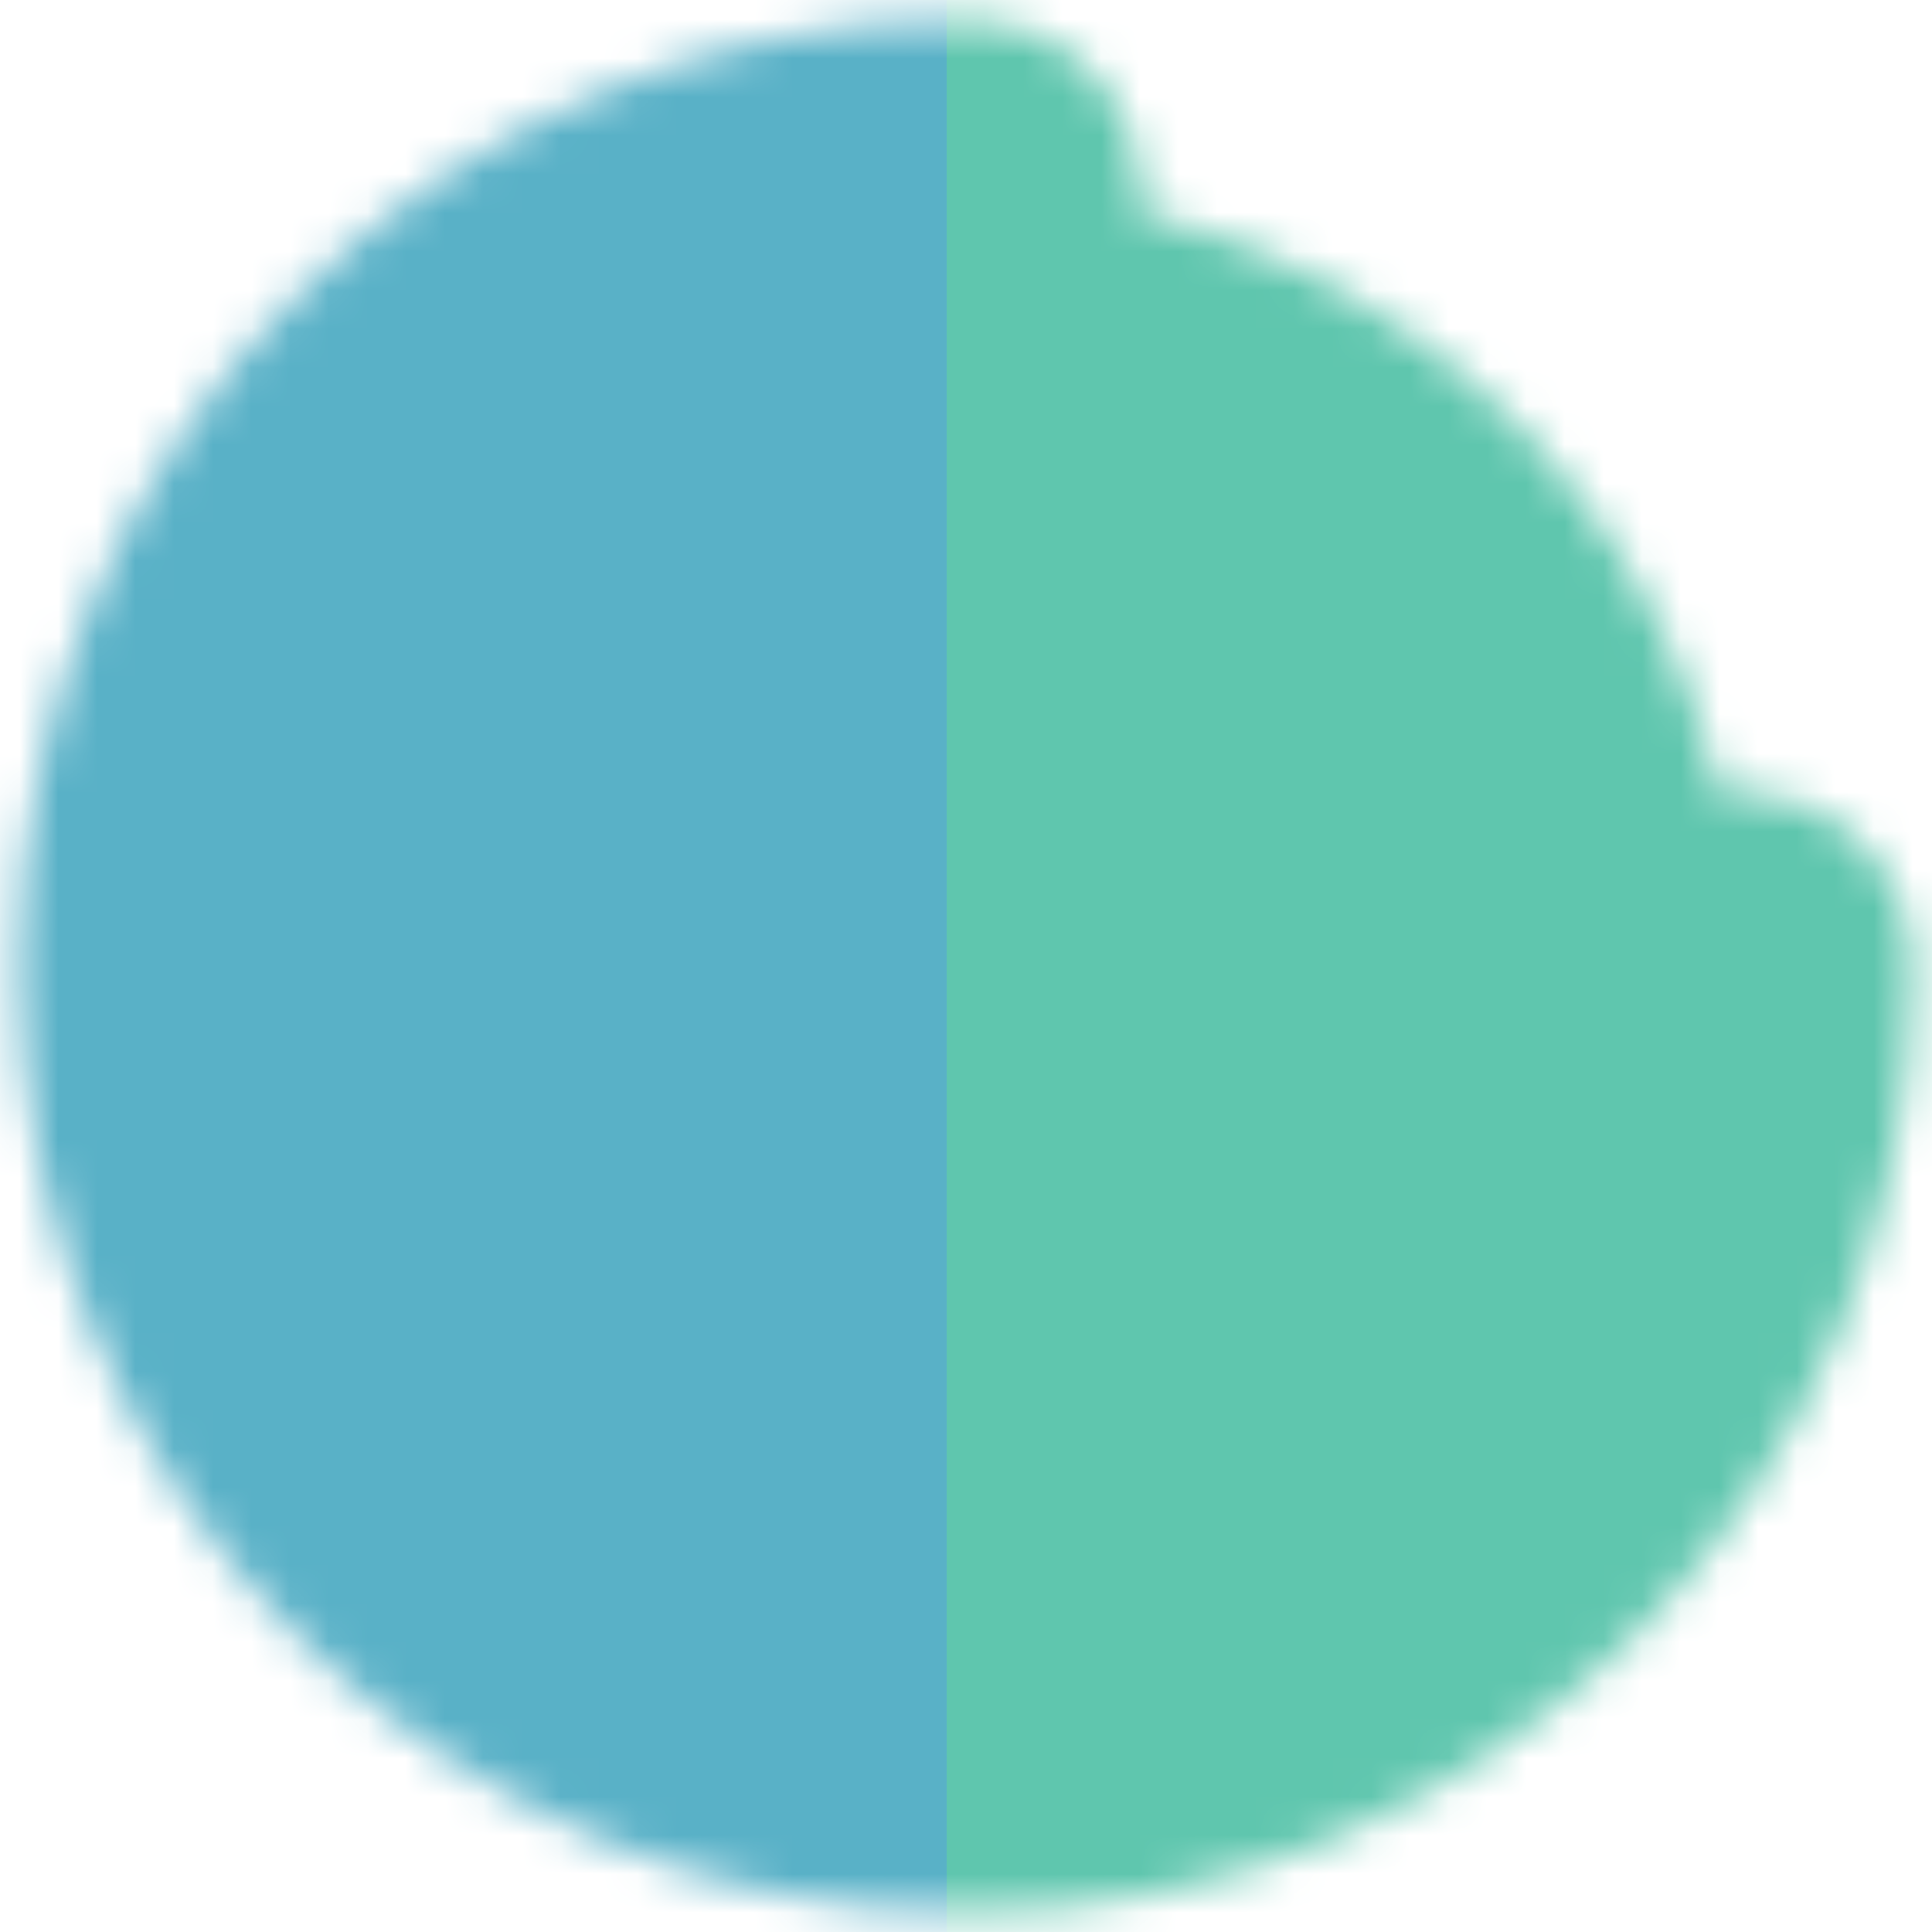 <?xml version="1.0" encoding="utf-8"?>
<svg xmlns="http://www.w3.org/2000/svg" xmlns:xlink="http://www.w3.org/1999/xlink" style="margin: auto; background: rgb(255, 255, 255, 0); display: block; shape-rendering: auto;" width="200px" height="200px" viewBox="25 25 50 50" preserveAspectRatio="xMidYMid">
<defs>
 <mask id="ldio-pjcgrz0j18-mask">
   <circle cx="50" cy="50" r="20" stroke="#fff" stroke-linecap="round" stroke-dasharray="94.248 31.416" stroke-width="9">
     <animateTransform attributeName="transform" type="rotate" values="0 50 50;360 50 50" times="0;1" dur="1s" repeatCount="indefinite"></animateTransform>
   </circle>
 </mask>
</defs>
<g mask="url(#ldio-pjcgrz0j18-mask)"><rect x="20.5" y="0" width="30" height="100" fill="#59b1c7">
  <animate attributeName="fill" values="#59b1c7;#5fc6ae" times="0;1" dur="1s" repeatCount="indefinite" begin="-0.5s"></animate>
</rect><rect x="49.5" y="0" width="30" height="100" fill="#5fc6ae">
  <animate attributeName="fill" values="#59b1c7;#5fc6ae" times="0;1" dur="1s" repeatCount="indefinite" begin="0s"></animate>
</rect></g>
<!-- [ldio] generated by https://loading.io/ --></svg>
